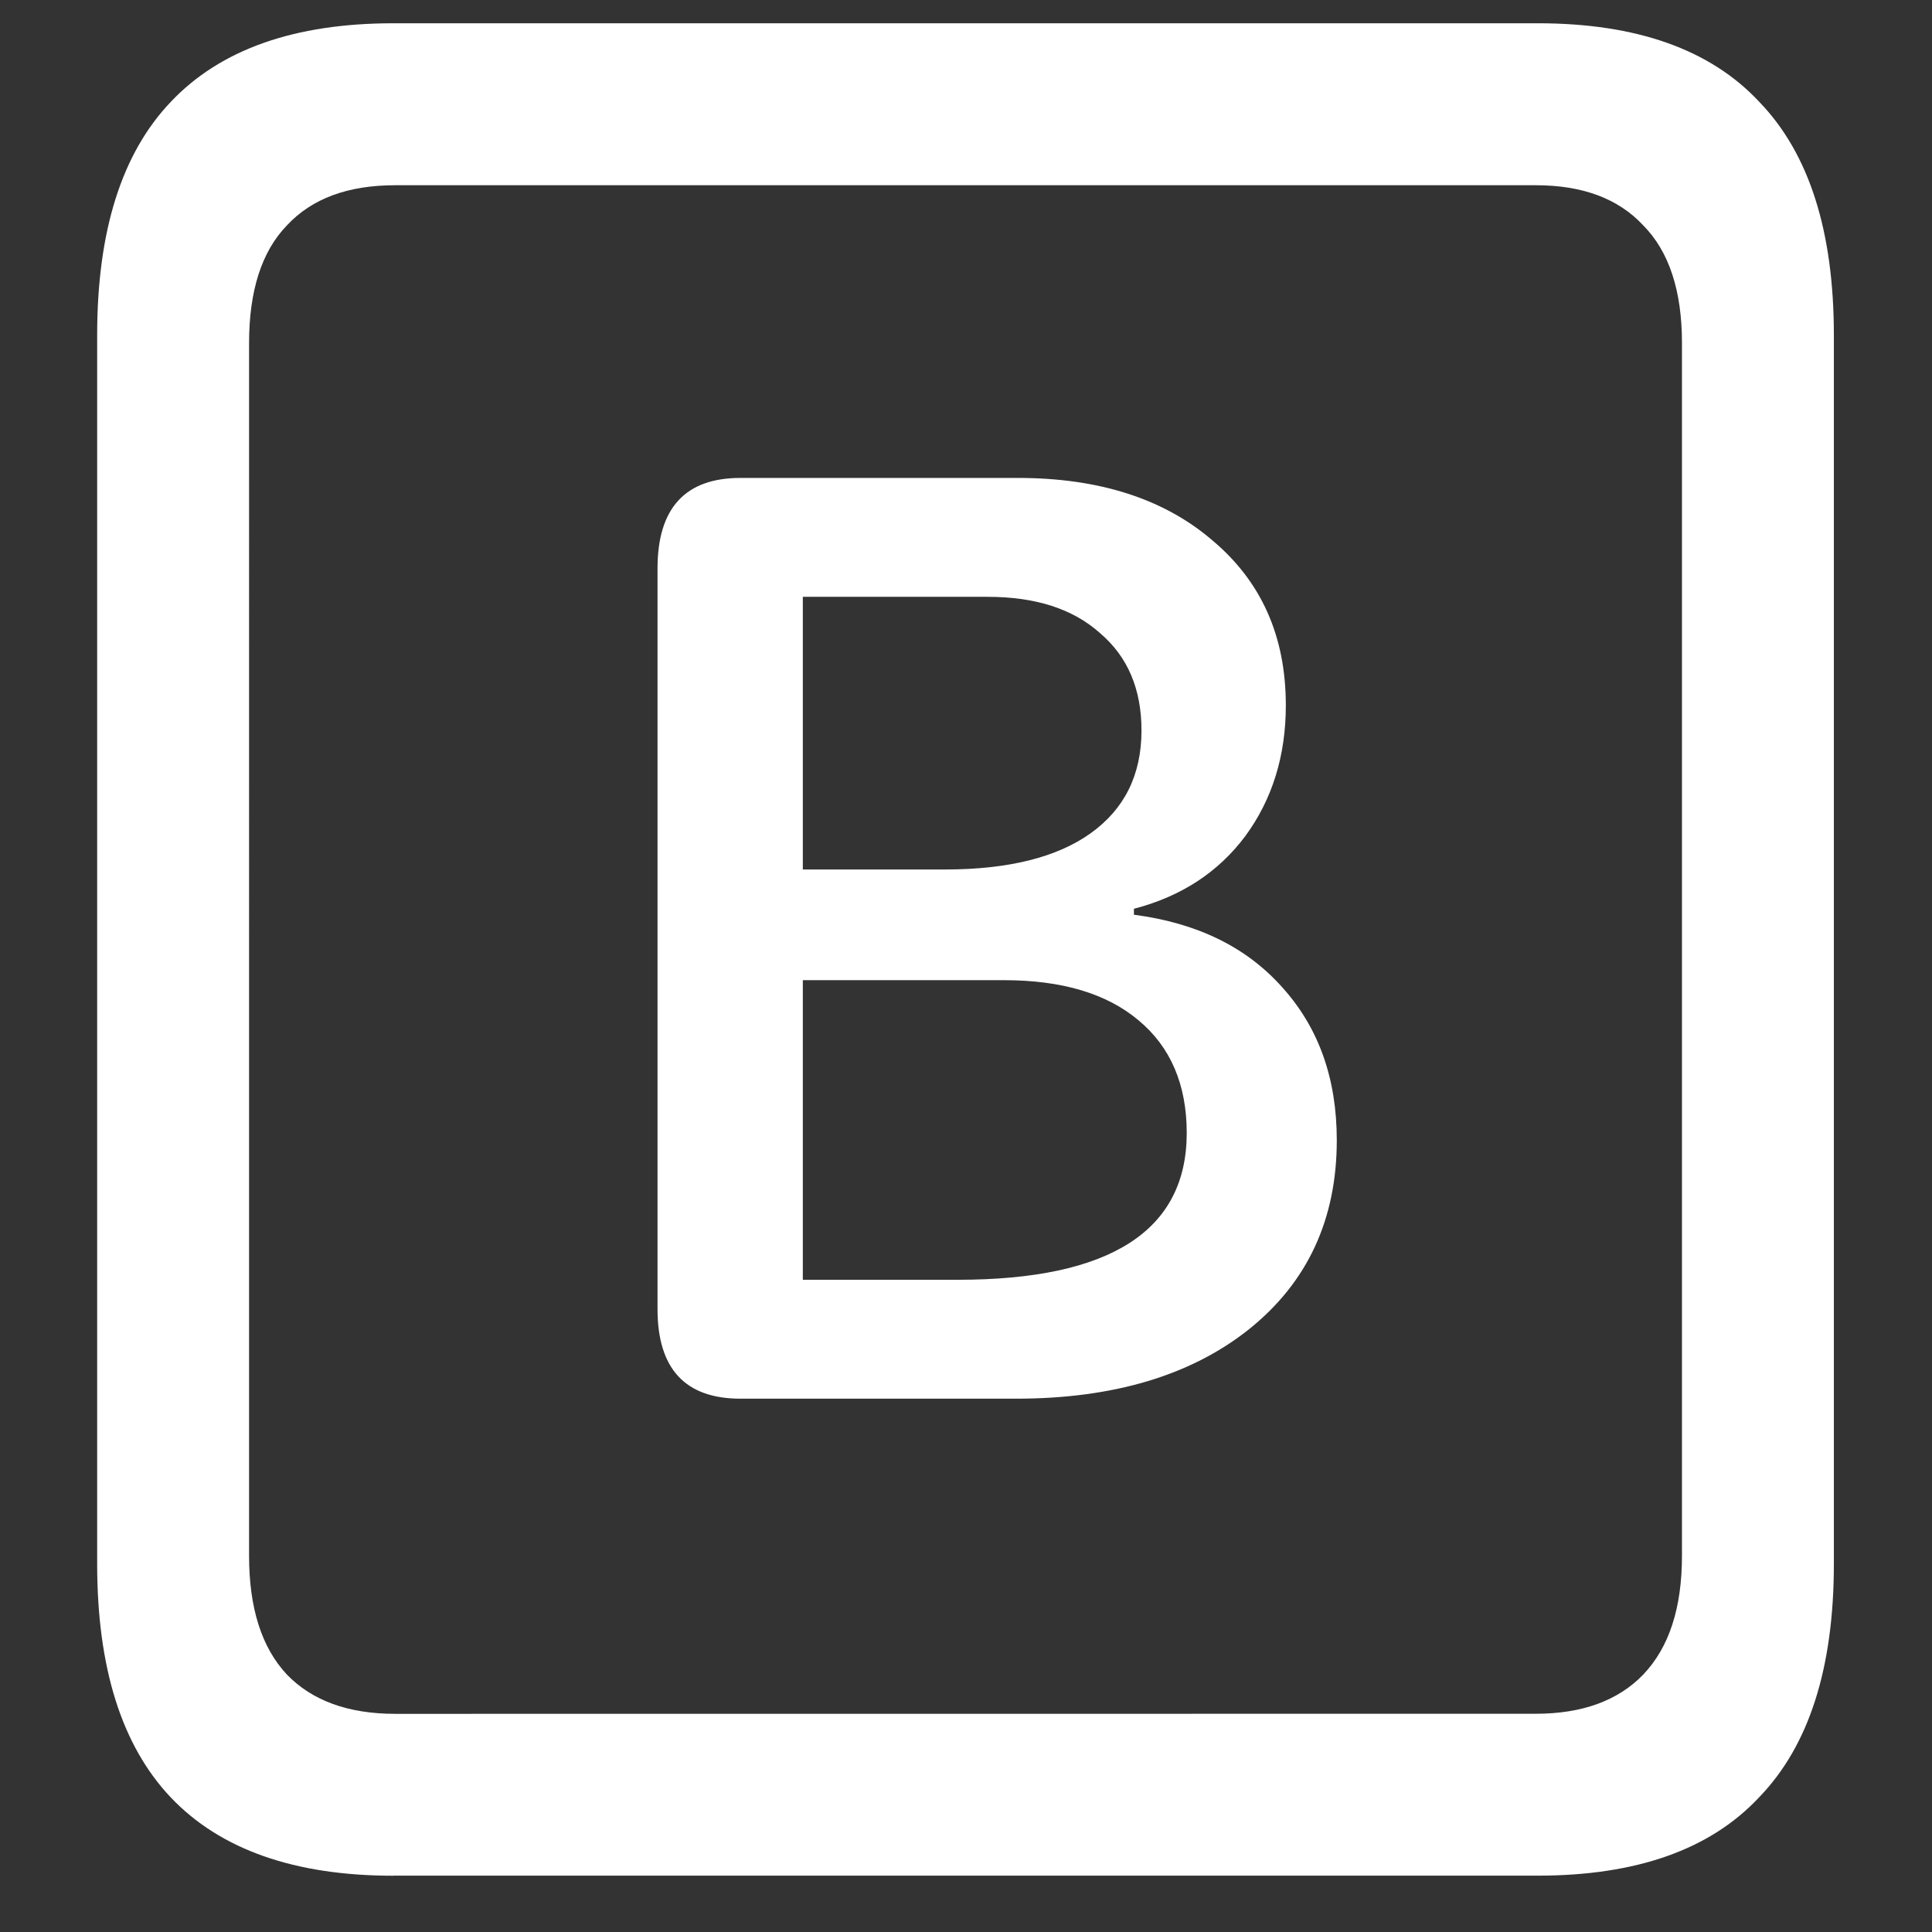 <svg xmlns="http://www.w3.org/2000/svg" width="24" height="24"><rect width="100%" height="100%" fill="#333333" stroke="none"/><path style="stroke:none;fill-rule:nonzero;fill:#fff;fill-opacity:1" d="M4.887 23.3h14.215c1.226 0 2.144-.323 2.753-.976.618-.64.926-1.605.926-2.898V4.164c0-1.293-.308-2.258-.926-2.898-.609-.653-1.527-.977-2.753-.977H4.887c-1.227 0-2.149.324-2.766.977-.61.64-.914 1.605-.914 2.898v15.262c0 1.293.305 2.258.914 2.902.617.649 1.54.973 2.766.973Zm.023-2.01c-.586 0-1.035-.165-1.348-.49-.312-.335-.468-.823-.468-1.476V4.262c0-.649.156-1.137.469-1.461.312-.336.761-.5 1.347-.5h14.168c.578 0 1.024.164 1.336.5.32.324.48.812.48 1.46v15.063c0 .653-.16 1.14-.48 1.477-.312.324-.758.488-1.336.488Zm4.29-3.915h3.421c1.211 0 2.176-.29 2.895-.863.726-.582 1.09-1.364 1.09-2.348 0-.77-.227-1.402-.68-1.902-.446-.5-1.059-.797-1.84-.899v-.074c.586-.152 1.047-.453 1.383-.902.336-.457.504-1 .504-1.625 0-.86-.305-1.54-.914-2.051-.602-.516-1.407-.774-2.414-.774H9.199c-.687 0-1.031.375-1.031 1.125v9.2c0 .742.344 1.113 1.031 1.113Zm.773-6.574V7.414h2.297c.593 0 1.058.149 1.394.45.344.292.516.695.516 1.21 0 .551-.211.977-.633 1.278-.414.296-1.016.449-1.805.449Zm0 5.097v-3.722h2.496c.719 0 1.277.164 1.676.5.398.332.597.8.597 1.398 0 1.215-.949 1.824-2.847 1.824Zm0 0"/></svg>